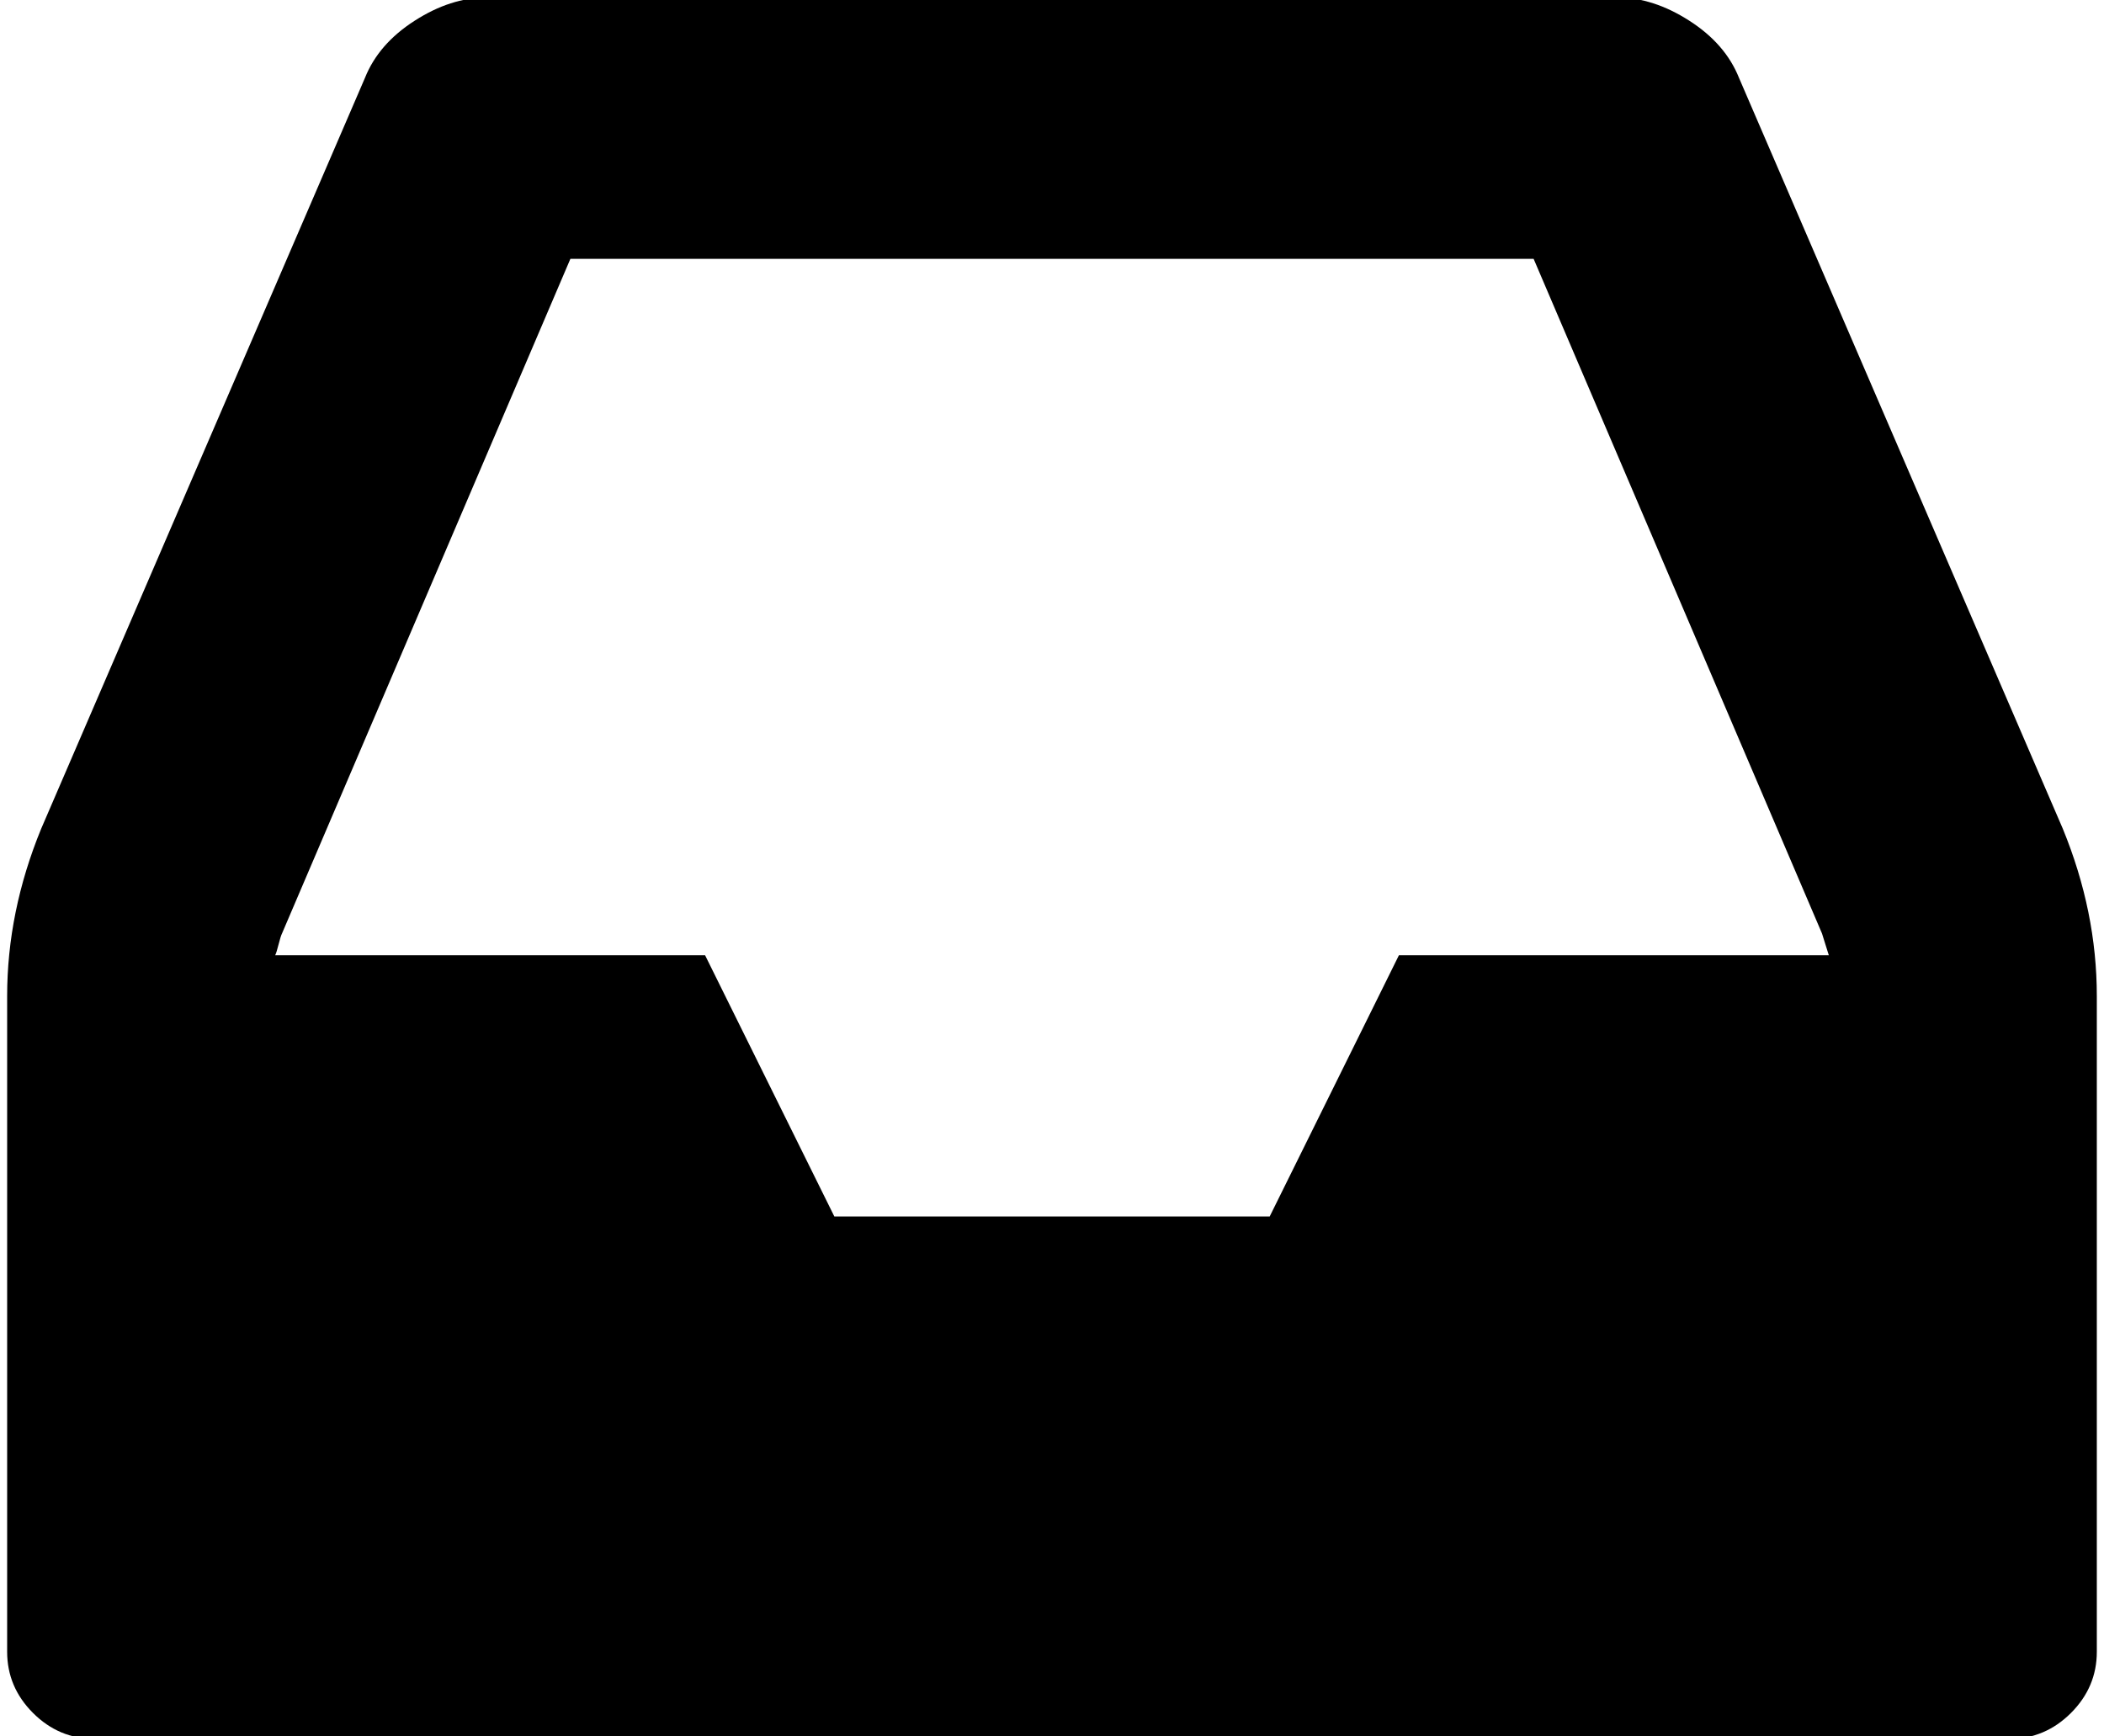 <?xml version="1.0" encoding="UTF-8" standalone="no"?>
<svg width="126px" height="104px" viewBox="0 0 126 104" version="1.1" xmlns="http://www.w3.org/2000/svg" xmlns:xlink="http://www.w3.org/1999/xlink">
    <!-- Generator: Sketch 39.1 (31720) - http://www.bohemiancoding.com/sketch -->
    <title>inbox12</title>
    <desc>Created with Sketch.</desc>
    <defs></defs>
    <g id="Symbols" stroke="none" stroke-width="1" fill="none" fill-rule="evenodd">
        <g id="inbox12" fill="#000000">
            <path d="M123.534,49.637 L104.142,4.664 C103.599,3.305 102.609,2.165 101.169,1.242 C99.73,0.318 98.304,-0.143 96.892,-0.143 L29.107,-0.143 C27.695,-0.143 26.269,0.318 24.83,1.242 C23.391,2.165 22.399,3.305 21.856,4.664 L2.465,49.637 C1.107,52.95 0.428,56.291 0.428,59.658 L0.428,98.929 C0.428,100.341 0.944,101.563 1.976,102.595 C3.009,103.627 4.231,104.143 5.643,104.143 L120.357,104.143 C121.769,104.143 122.991,103.627 124.023,102.595 C125.054,101.563 125.57,100.341 125.57,98.929 L125.57,59.658 C125.57,56.291 124.893,52.95 123.534,49.637 L123.534,49.637 Z M83.775,57.214 L76.037,72.858 L49.965,72.858 L42.225,57.214 L16.479,57.214 C16.534,57.106 16.601,56.889 16.683,56.563 C16.765,56.238 16.833,56.02 16.887,55.912 L34.159,15.502 L91.842,15.502 L109.113,55.912 C109.169,56.075 109.236,56.293 109.316,56.563 C109.398,56.834 109.465,57.051 109.521,57.214 L83.775,57.214 L83.775,57.214 Z" id="Shape"></path>
        </g>
    </g>
</svg>